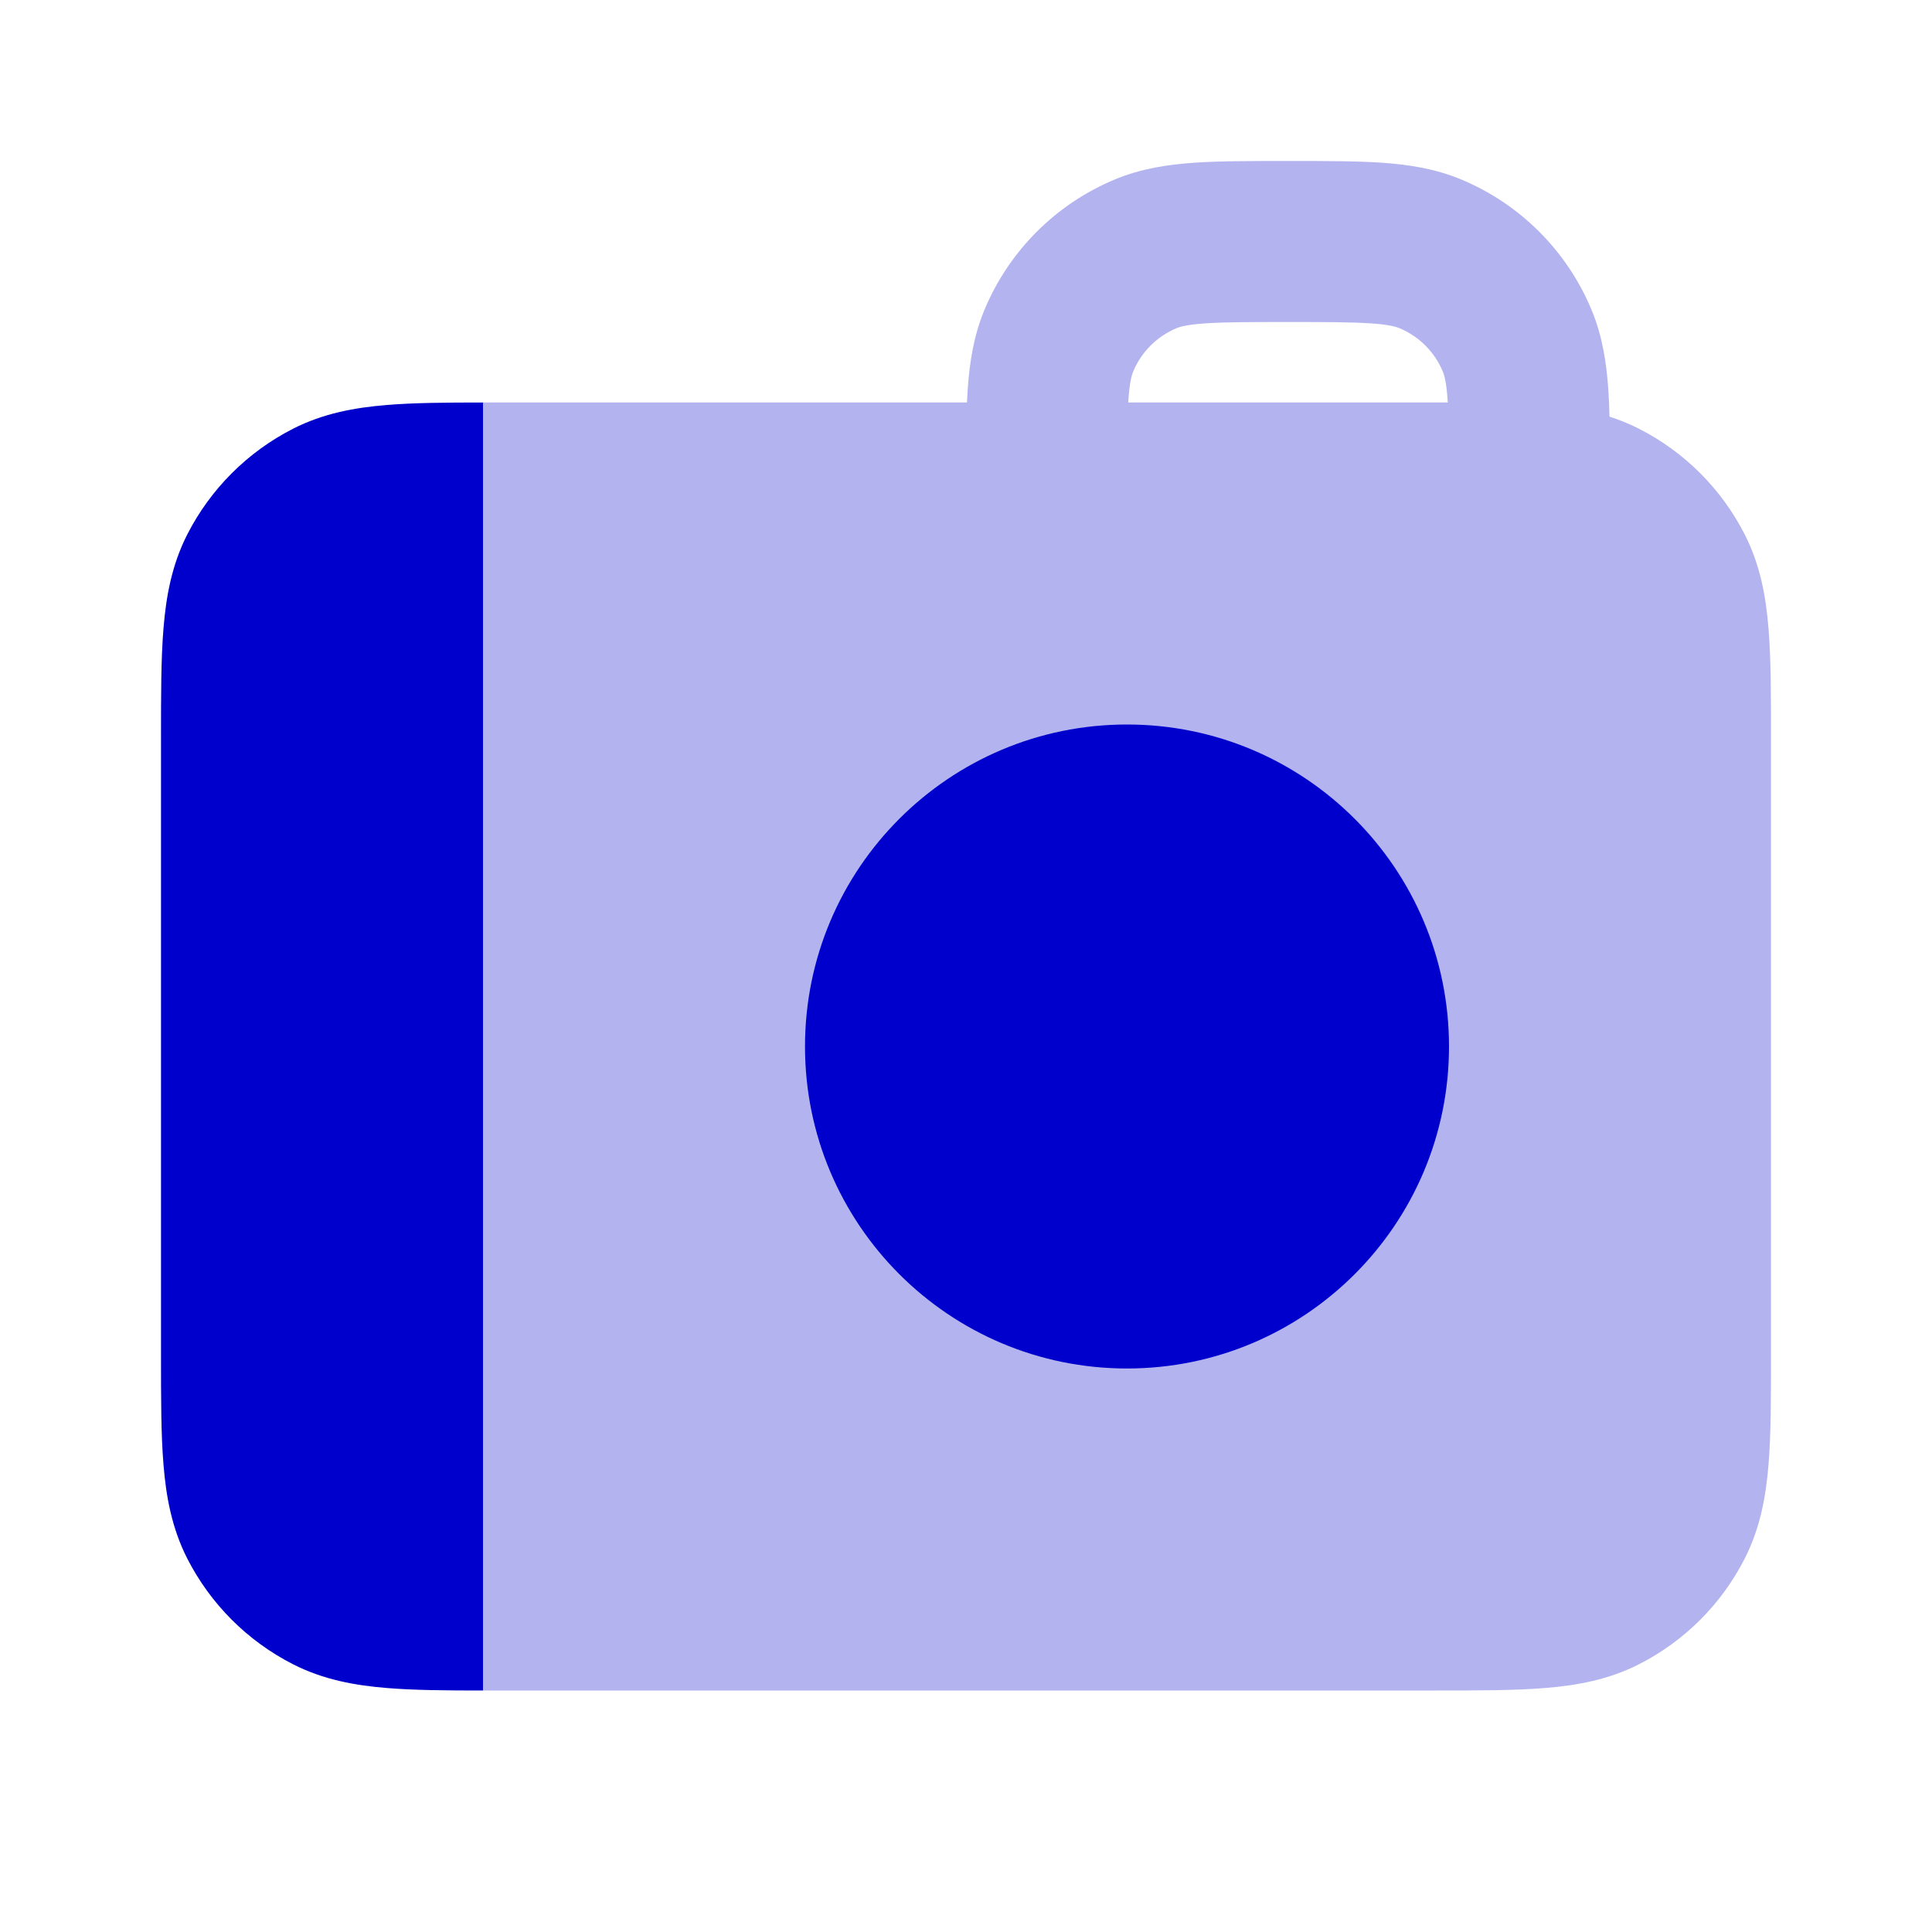 <svg width="24" height="24" viewBox="0 0 24 24" fill="none" xmlns="http://www.w3.org/2000/svg">
<path opacity="0.3" fill-rule="evenodd" clip-rule="evenodd" d="M15.968 2H16.032C16.471 2 16.849 2 17.162 2.021C17.492 2.044 17.822 2.093 18.148 2.228C18.883 2.533 19.467 3.117 19.772 3.852C19.907 4.178 19.956 4.508 19.979 4.838C19.986 4.943 19.991 5.056 19.994 5.176C20.118 5.216 20.241 5.265 20.362 5.327C20.927 5.615 21.385 6.074 21.673 6.638C21.866 7.016 21.937 7.41 21.969 7.805C22 8.18 22 8.634 22 9.161V16.839C22 17.366 22 17.82 21.969 18.195C21.937 18.59 21.866 18.984 21.673 19.362C21.385 19.927 20.927 20.385 20.362 20.673C19.984 20.866 19.59 20.937 19.195 20.969C18.82 21 18.366 21 17.839 21H6V5L12.012 5C12.015 4.944 12.018 4.89 12.021 4.838C12.044 4.508 12.093 4.178 12.228 3.852C12.533 3.117 13.117 2.533 13.852 2.228C14.178 2.093 14.508 2.044 14.838 2.021C15.151 2 15.529 2 15.968 2ZM14.015 5L14.017 4.974C14.032 4.746 14.059 4.659 14.076 4.617C14.178 4.372 14.372 4.178 14.617 4.076C14.659 4.059 14.746 4.032 14.974 4.017C15.211 4.001 15.52 4 16 4C16.48 4 16.789 4.001 17.026 4.017C17.254 4.032 17.341 4.059 17.383 4.076C17.628 4.178 17.822 4.372 17.924 4.617C17.941 4.659 17.968 4.746 17.983 4.974L17.985 5L14.015 5Z" fill="#0000CC"/>
<path d="M6 5C5.541 5 5.141 5.003 4.805 5.031C4.41 5.063 4.016 5.134 3.638 5.327C3.074 5.615 2.615 6.074 2.327 6.638C2.134 7.016 2.063 7.41 2.031 7.805C2 8.179 2 8.634 2 9.161V16.839C2 17.366 2 17.82 2.031 18.195C2.063 18.59 2.134 18.984 2.327 19.362C2.615 19.926 3.074 20.385 3.638 20.673C4.016 20.866 4.41 20.937 4.805 20.969C5.141 20.997 5.541 21 6 21V5Z" fill="#0000CC"/>
<path d="M14 9C11.791 9 10 10.791 10 13C10 15.209 11.791 17 14 17C16.209 17 18 15.209 18 13C18 10.791 16.209 9 14 9Z" fill="#0000CC"/>
</svg>
